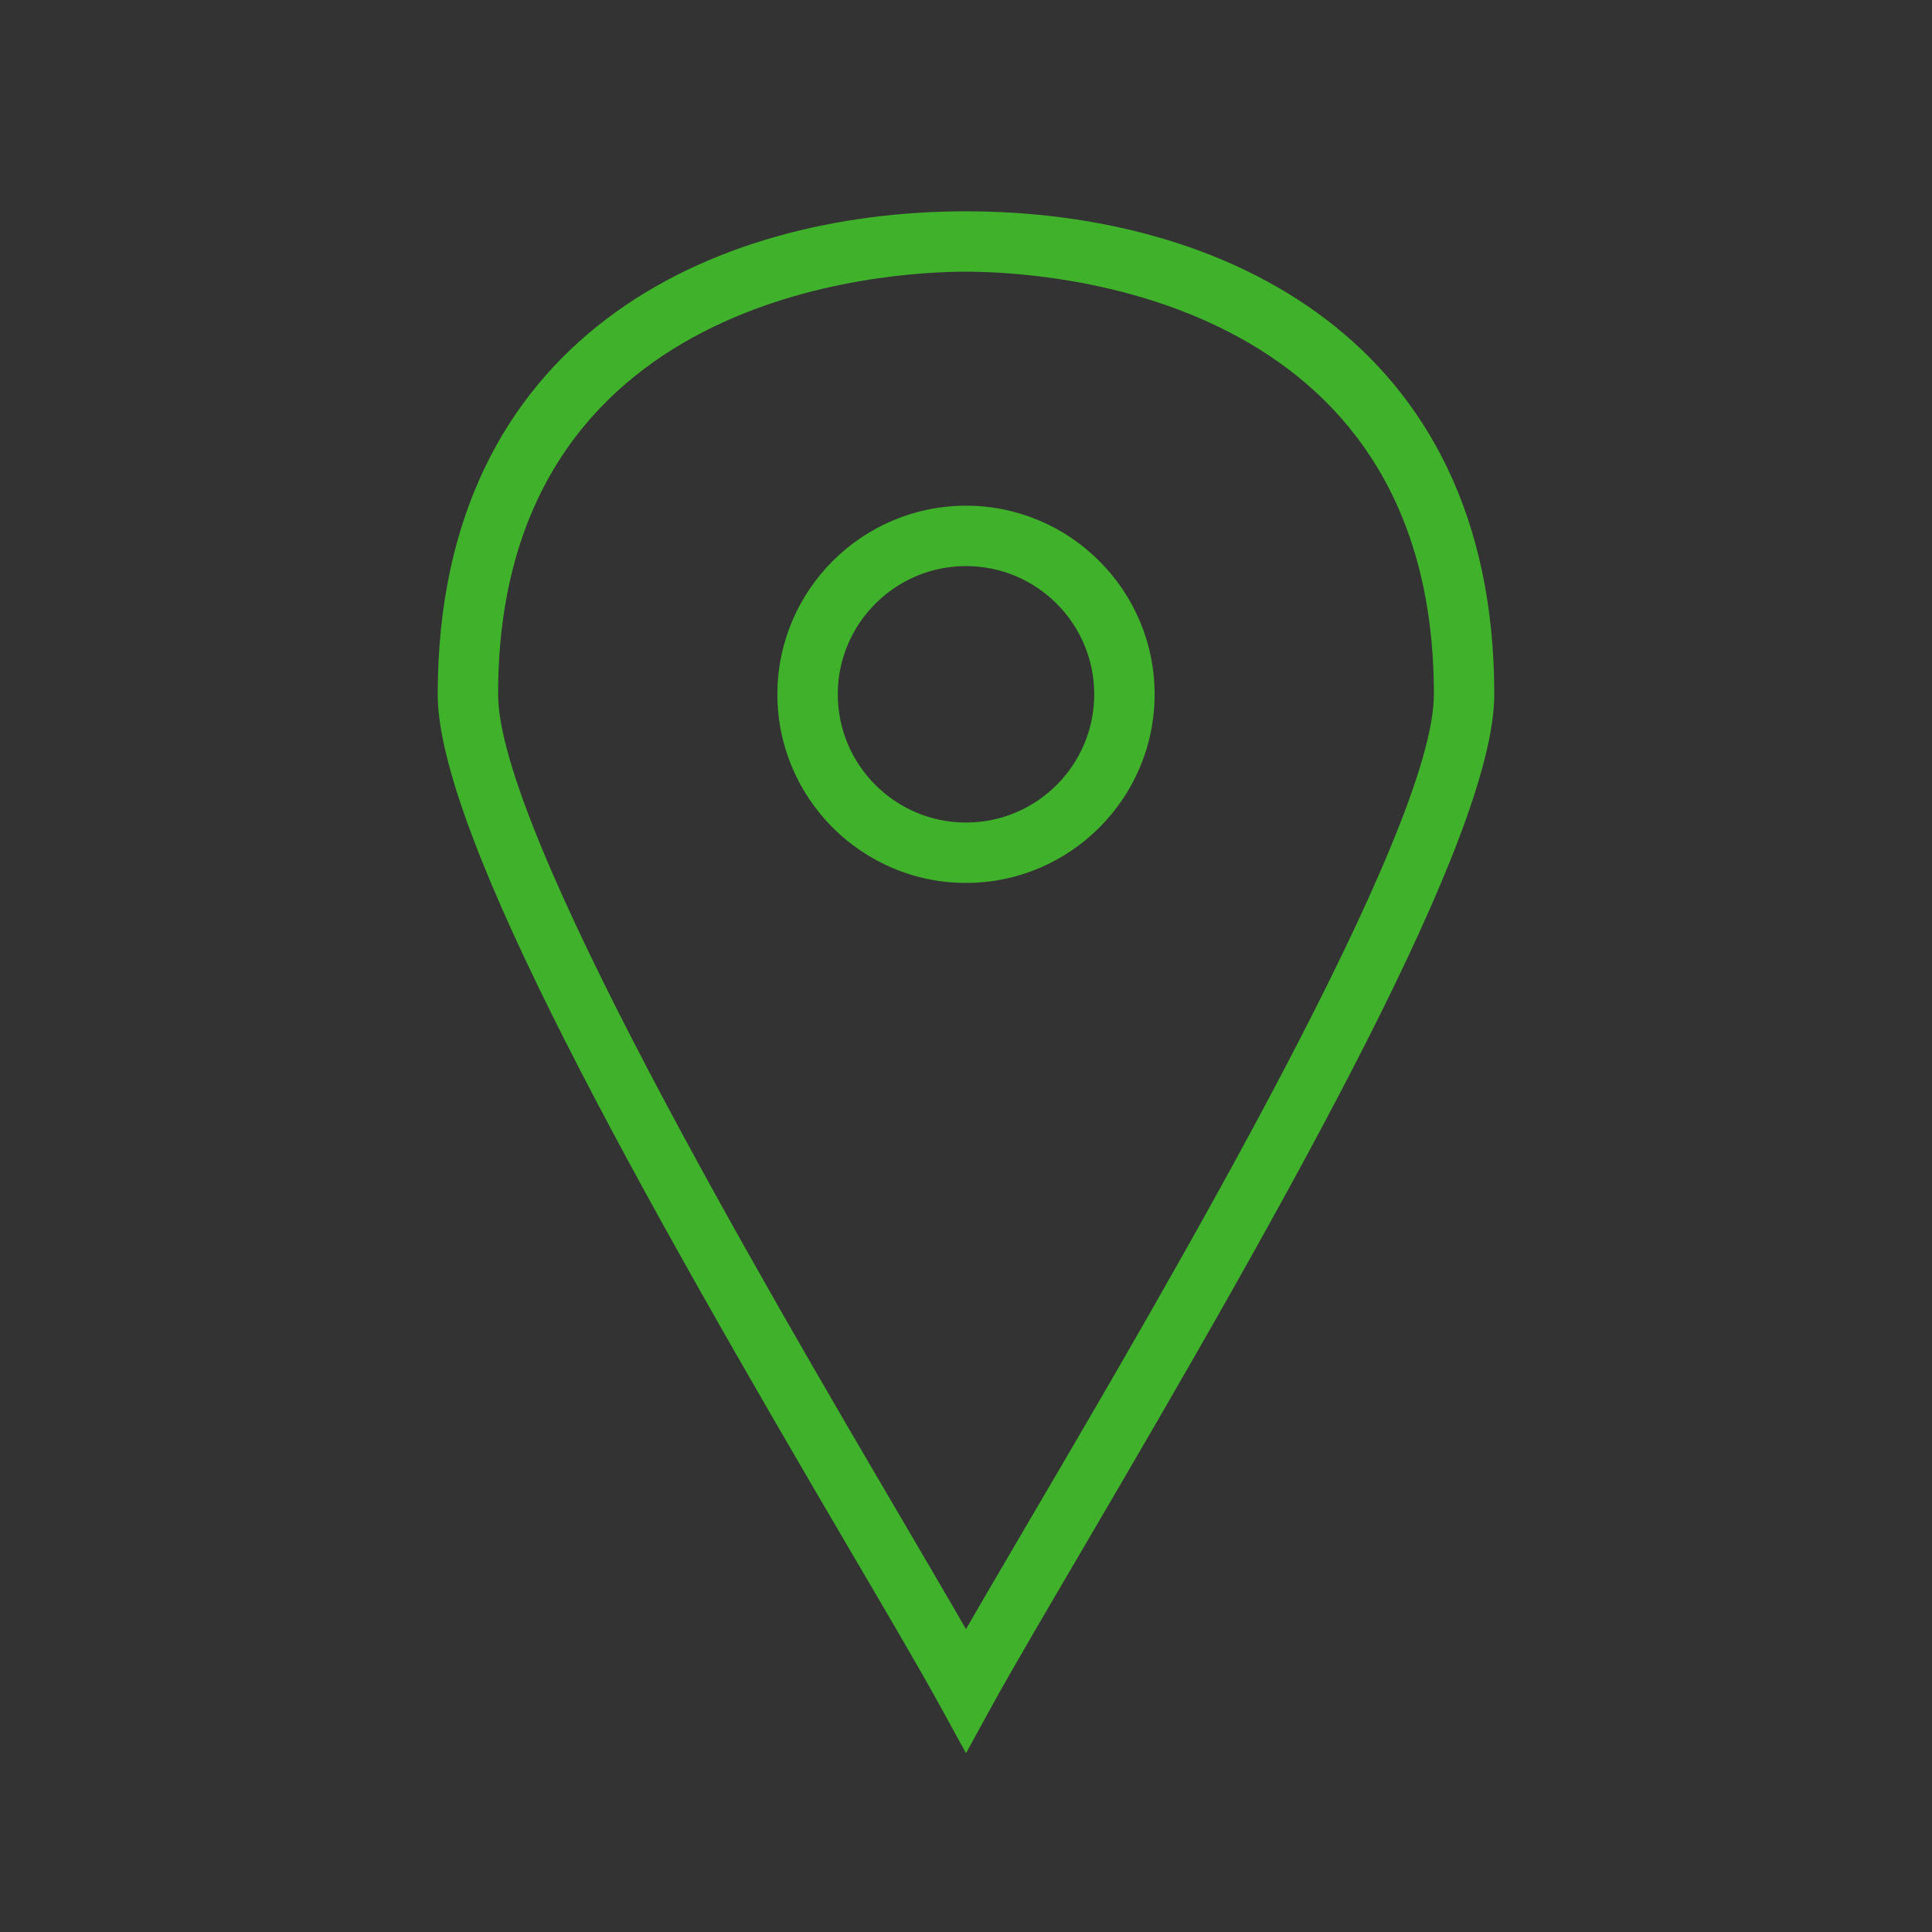 <?xml version="1.0" encoding="iso-8859-1"?>
<!-- Generator: Adobe Illustrator 21.0.2, SVG Export Plug-In . SVG Version: 6.00 Build 0)  -->
<svg version="1.1" id="Layer_1" xmlns="http://www.w3.org/2000/svg" xmlns:xlink="http://www.w3.org/1999/xlink" x="0px" y="0px"
	 viewBox="0 0 16 16" style="enable-background:new 0 0 16 16;" xml:space="preserve">
<g>
	<g>
		<g>
			<rect style="fill:#333333;" width="16" height="16"/>
		</g>
	</g>
	<g>
		<path style="fill:#40B12B;" d="M8,14.519L7.781,14.12c-0.164-0.298-0.426-0.745-0.741-1.281C5.312,9.894,3.625,6.92,3.625,5.75
			c0-2.949,2.26-4,4.375-4s4.375,1.051,4.375,4c0,1.17-1.687,4.144-3.415,7.089c-0.314,0.536-0.577,0.983-0.741,1.281L8,14.519z
			 M8,2.25c-0.647,0-3.875,0.169-3.875,3.5c0,1.132,2.177,4.843,3.346,6.835C7.672,12.929,7.853,13.236,8,13.492
			c0.147-0.256,0.328-0.563,0.529-0.907c1.169-1.992,3.346-5.703,3.346-6.835C11.875,2.419,8.647,2.25,8,2.25z M8,7.312
			c-0.861,0-1.562-0.701-1.562-1.562S7.139,4.188,8,4.188S9.562,4.889,9.562,5.75S8.861,7.312,8,7.312z M8,4.688
			c-0.586,0-1.062,0.477-1.062,1.062S7.414,6.812,8,6.812S9.062,6.336,9.062,5.75S8.586,4.688,8,4.688z"/>
	</g>
</g>
</svg>
